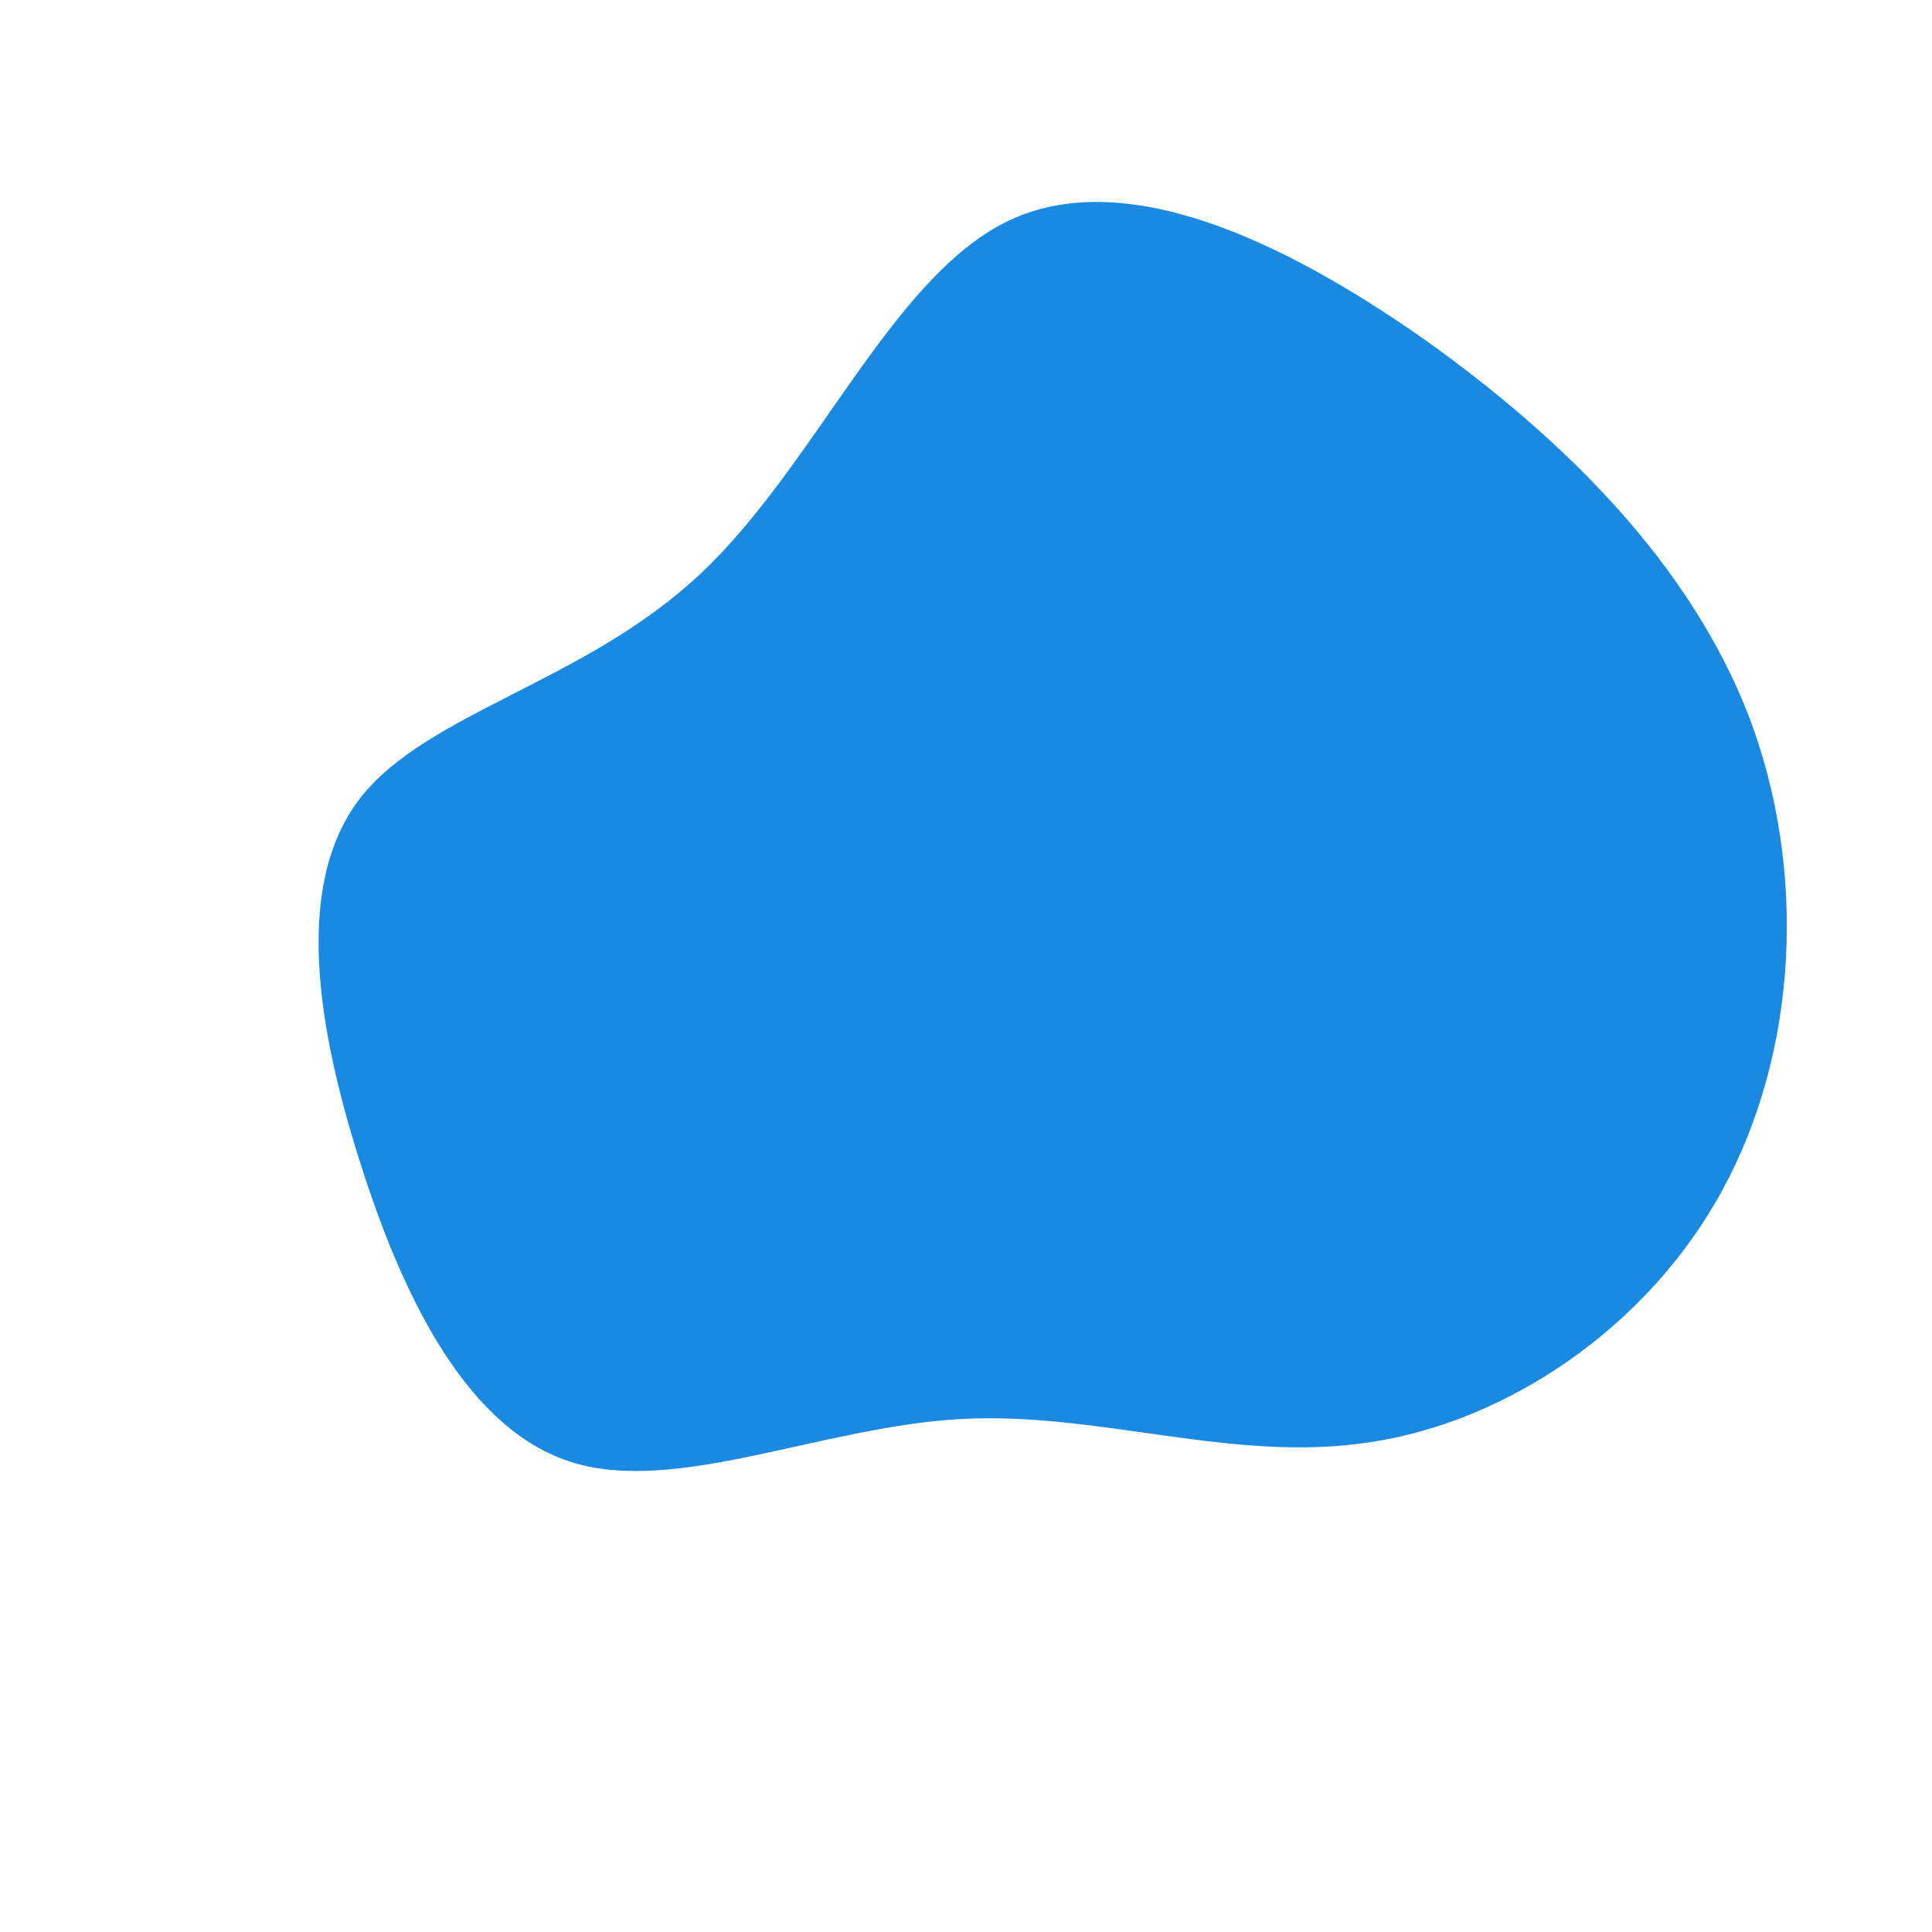 <?xml version="1.0" standalone="no"?>
<svg viewBox="0 0 200 200" xmlns="http://www.w3.org/2000/svg">
  <path fill="#1A89E2" d="M47.4,-64.9C62,-54.5,75,-41.6,81.1,-25.7C87.1,-9.8,86.1,8.9,78.3,23.2C70.6,37.4,56,47.2,41.8,49.3C27.6,51.5,13.8,46.1,-0.6,46.9C-14.9,47.7,-29.9,54.7,-40.7,51.4C-51.5,48.1,-58.2,34.6,-62.7,20.4C-67.2,6.3,-69.6,-8.5,-62.7,-17.4C-55.7,-26.3,-39.6,-29.3,-27.6,-40.5C-15.6,-51.7,-7.8,-71.2,4.3,-77.1C16.3,-82.9,32.7,-75.2,47.4,-64.9Z" transform="translate(100 100)" />
</svg>
